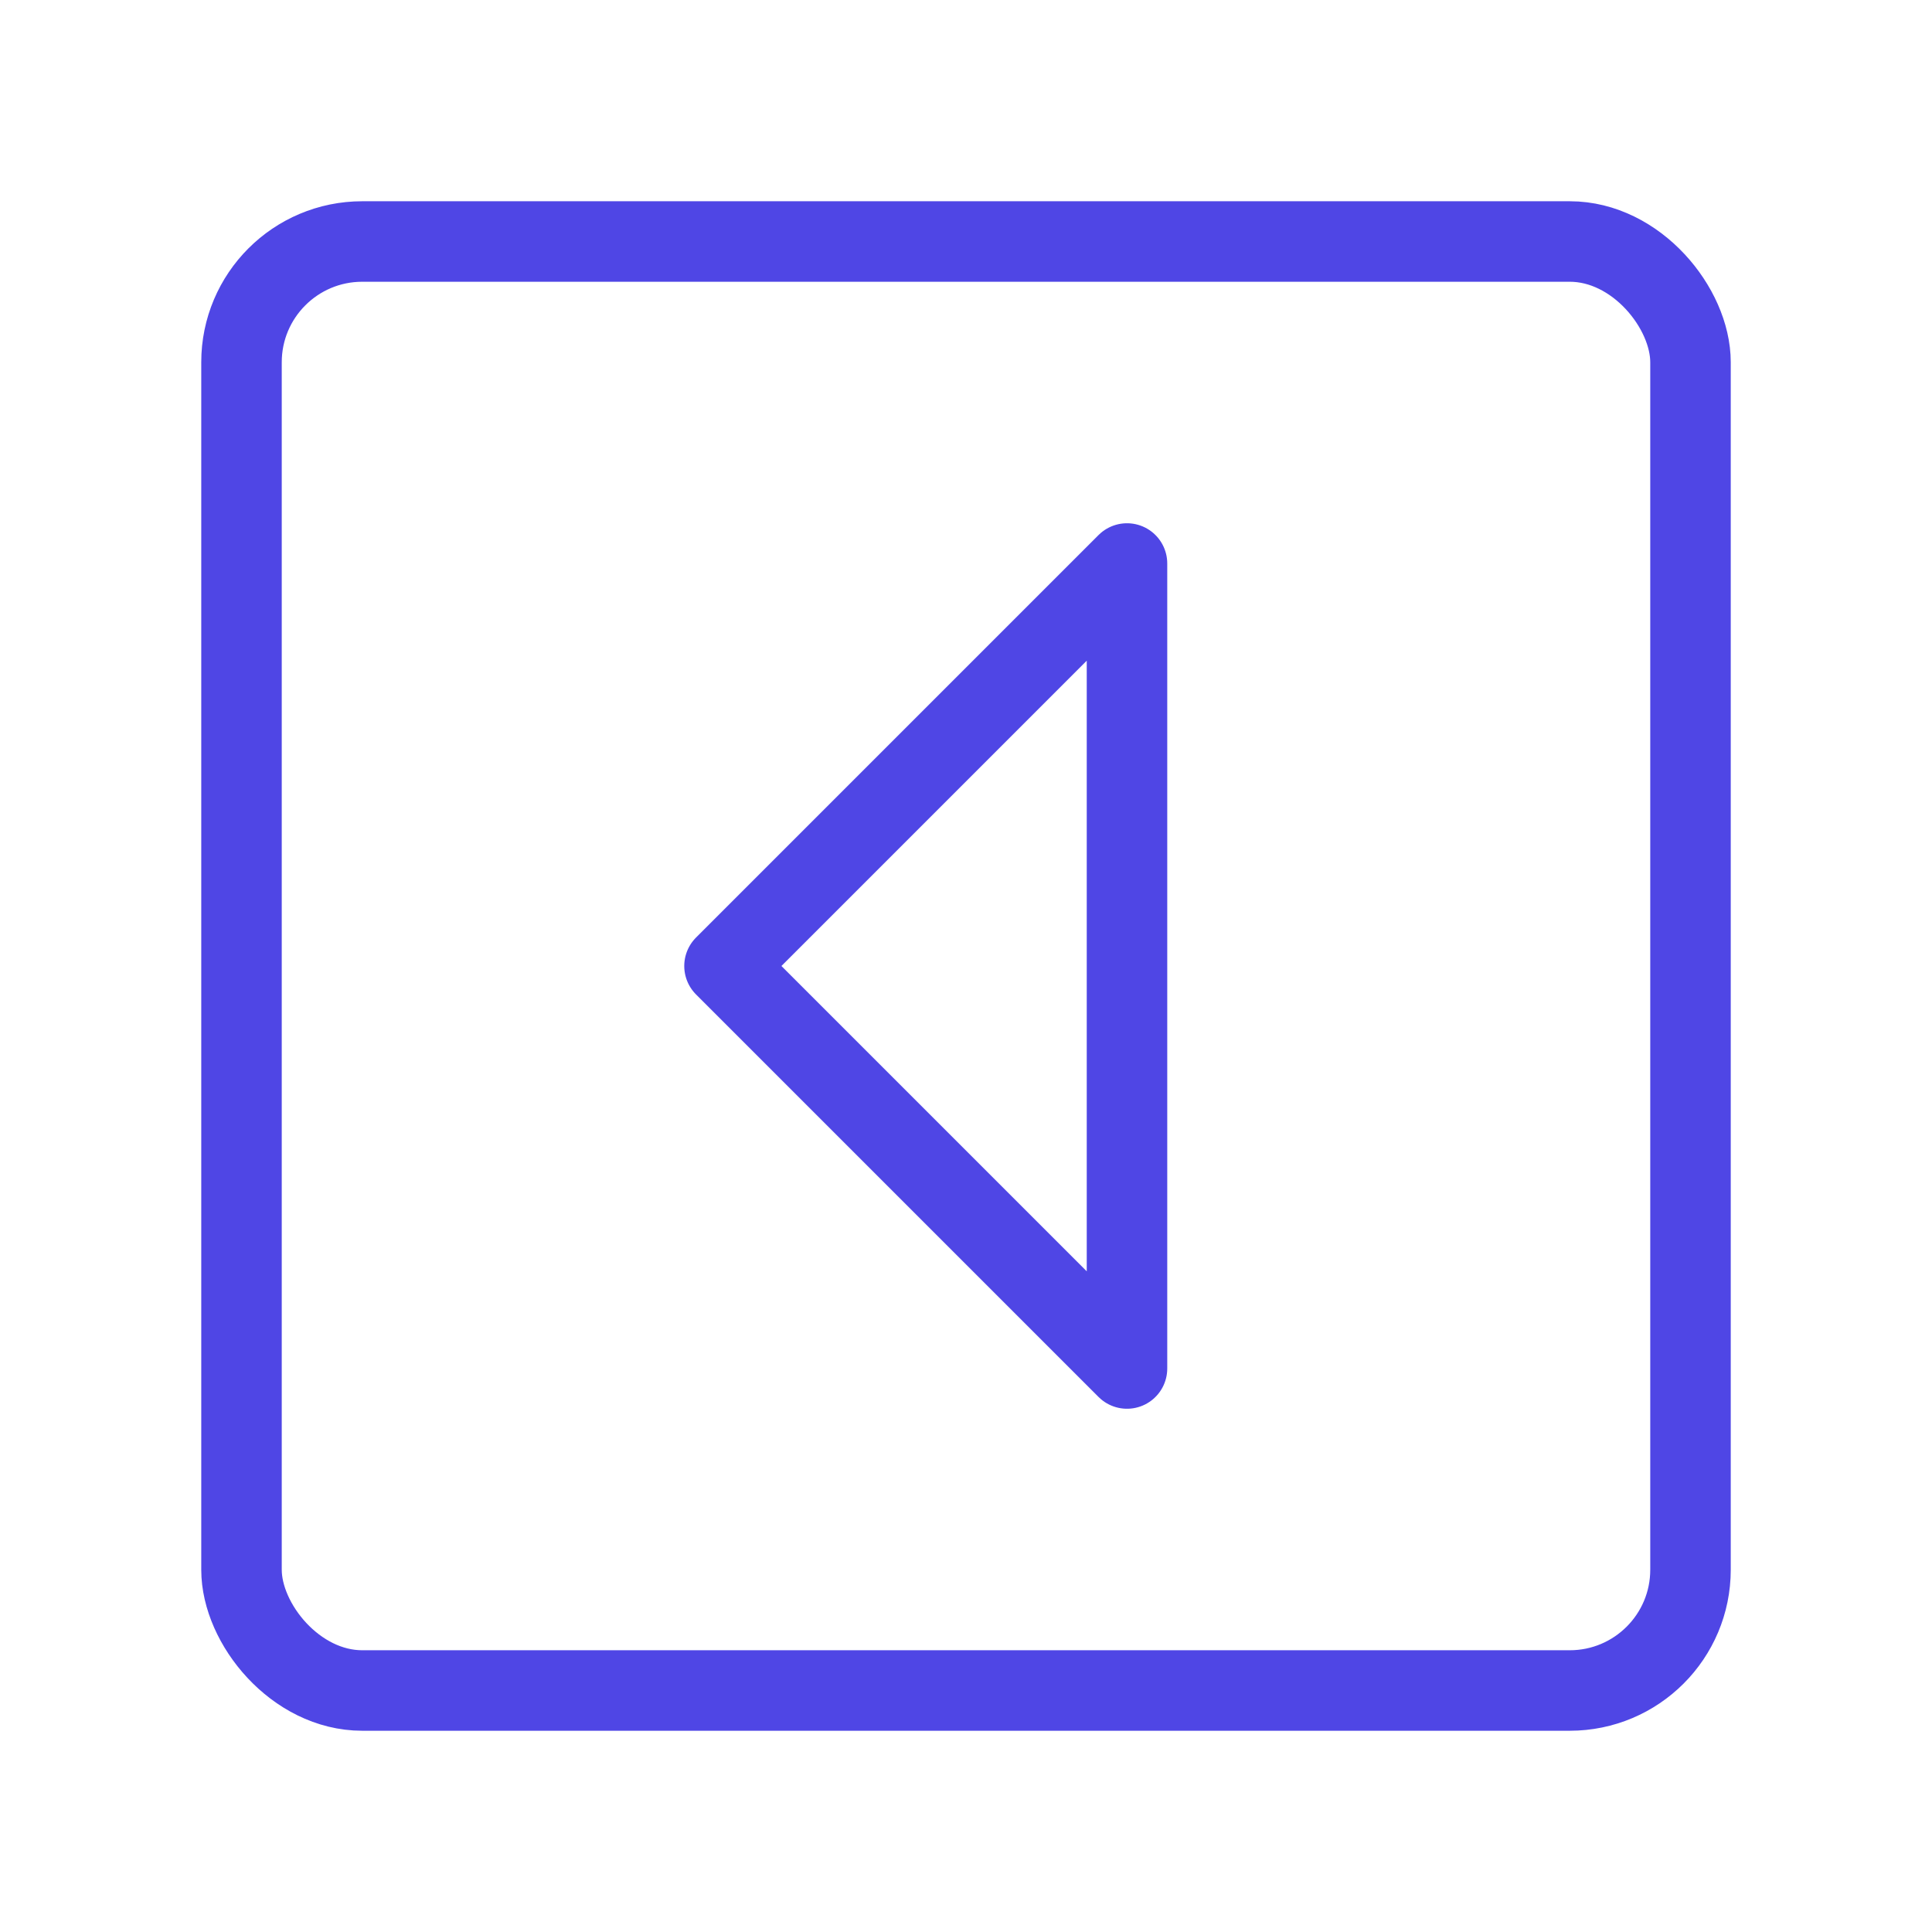 <?xml version="1.0" encoding="UTF-8"?>
<svg width="38" height="38" viewBox="0 0 48 48" fill="none" xmlns="http://www.w3.org/2000/svg">
  <rect x="6" y="6" width="36" height="36" rx="3" fill="none" stroke="#4f46e5" stroke-width="2" stroke-linecap="round"
        stroke-linejoin="round"/>
  <path d="M28 34L18 24L28 14V34Z" fill="none" stroke="#4f46e5" stroke-width="2" stroke-linejoin="round"/>
</svg>
